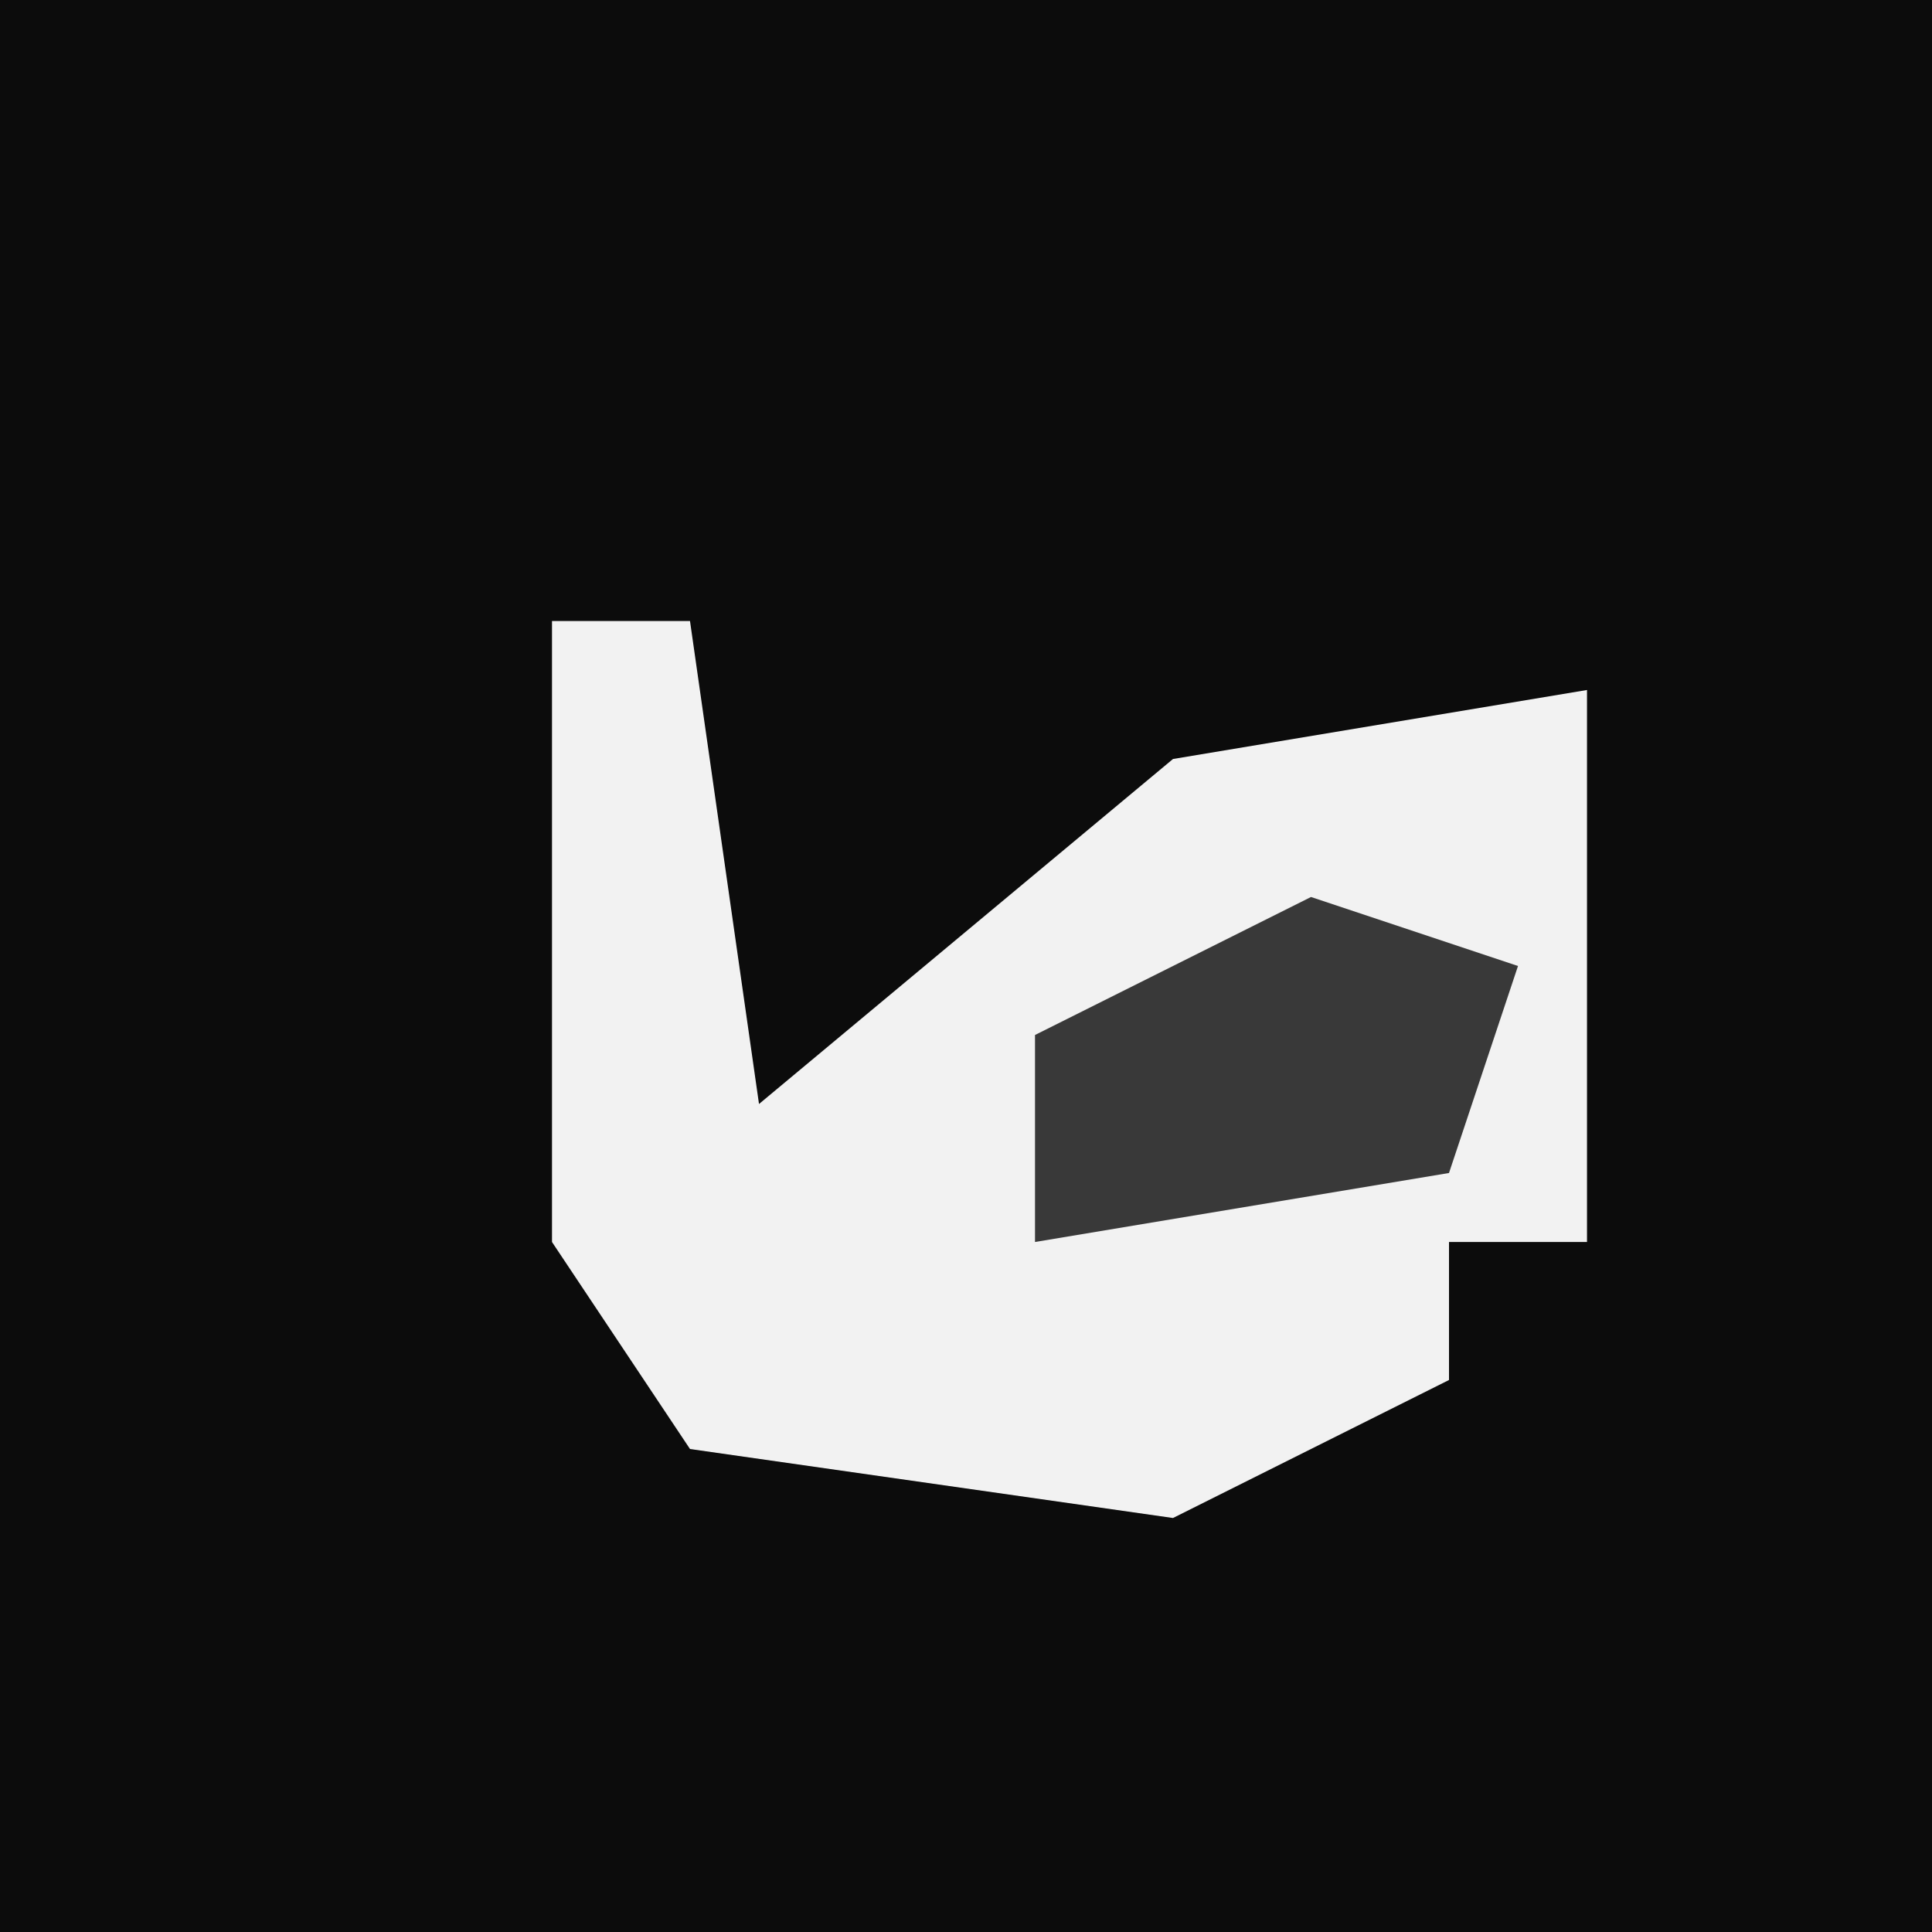 <?xml version="1.0" encoding="UTF-8"?>
<svg version="1.1" xmlns="http://www.w3.org/2000/svg" width="28" height="28">
<path d="M0,0 L28,0 L28,28 L0,28 Z " fill="#0C0C0C" transform="translate(0,0)"/>
<path d="M0,0 L2,0 L3,7 L9,2 L15,1 L15,9 L13,9 L13,11 L9,13 L2,12 L0,9 Z " fill="#F2F2F2" transform="translate(8,9)"/>
<path d="M0,0 L3,1 L2,4 L-4,5 L-4,2 Z " fill="#393939" transform="translate(19,13)"/>
</svg>
